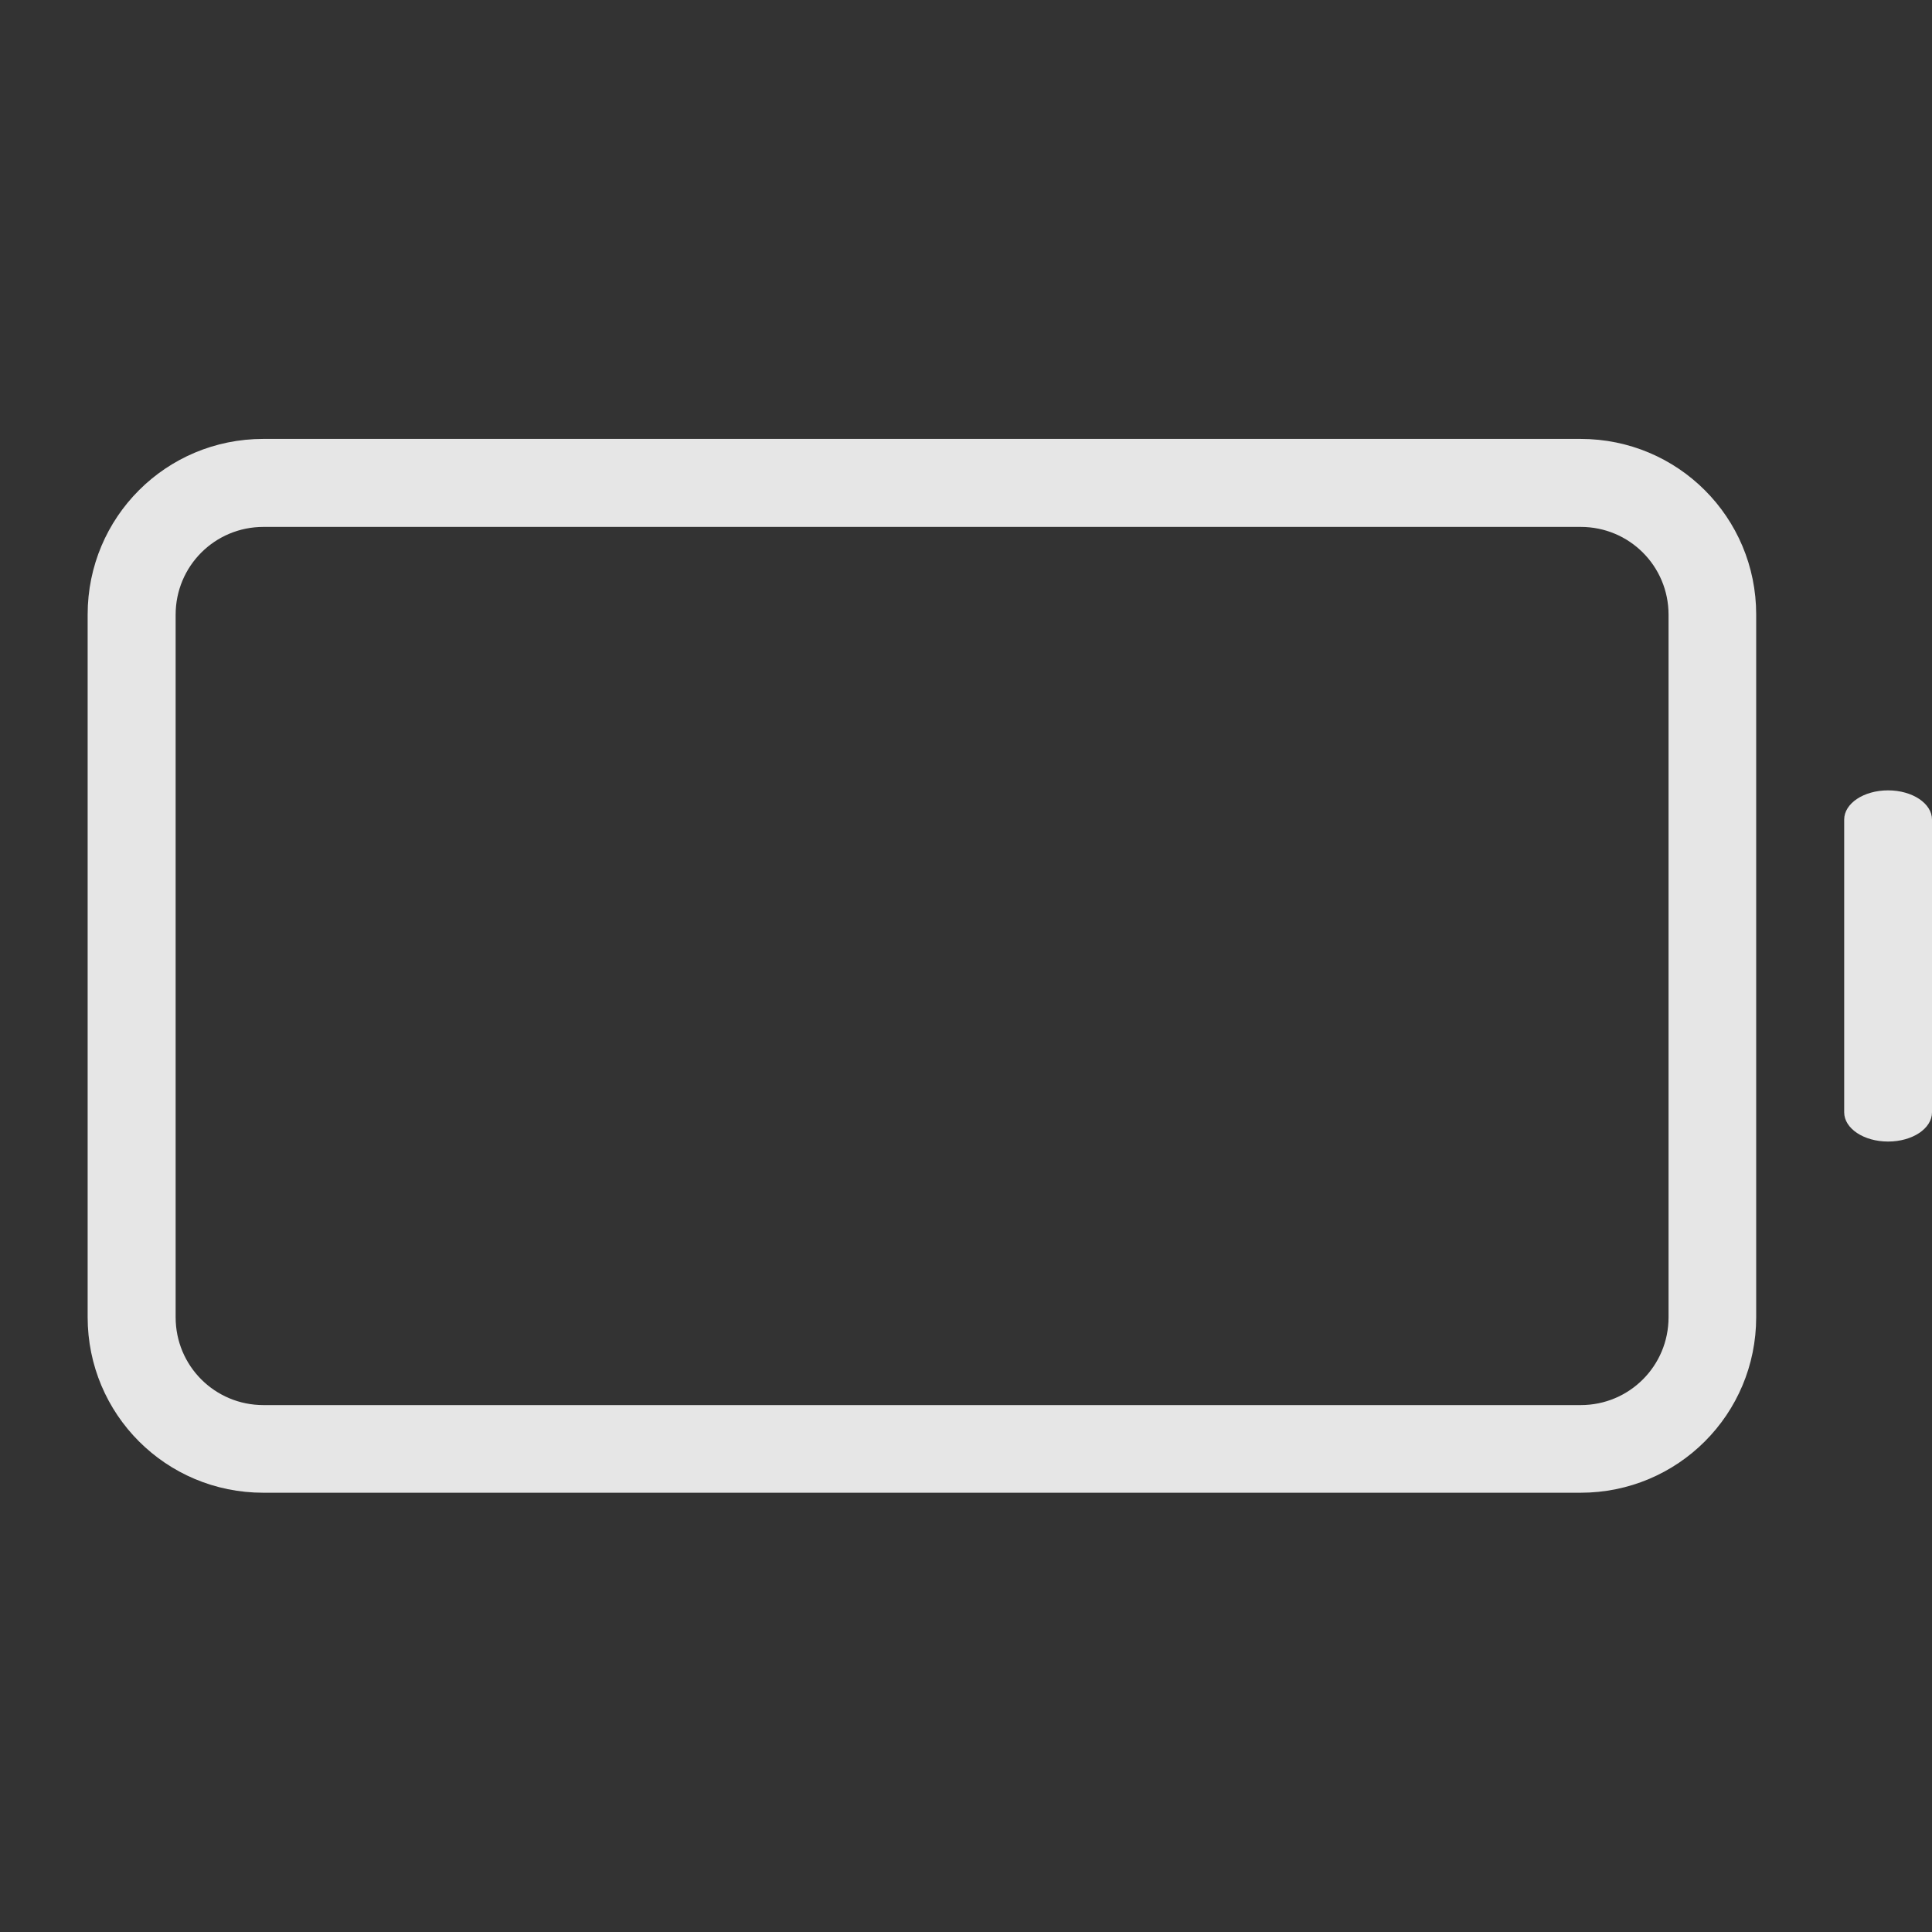 <?xml version="1.0" encoding="UTF-8" standalone="no"?>
<svg
   xmlns:dc="http://purl.org/dc/elements/1.1/"
   xmlns:cc="http://creativecommons.org/ns#"
   xmlns:rdf="http://www.w3.org/1999/02/22-rdf-syntax-ns#"
   xmlns:svg="http://www.w3.org/2000/svg"
   xmlns="http://www.w3.org/2000/svg"
   xmlns:sodipodi="http://sodipodi.sourceforge.net/DTD/sodipodi-0.dtd"
   xmlns:inkscape="http://www.inkscape.org/namespaces/inkscape"
   id="svg7229"
   width="22"
   height="22"
   inkscape:version="0.92.5 (2060ec1f9f, 2020-04-08)"
   sodipodi:docname="battery.svg"
   version="1"
   viewBox="0 0 22 22">
  <rect x="0" y="0" width="22" height="22" fill="#333333" stroke="none"/>
  <sodipodi:namedview
     id="namedview124"
     bordercolor="#666666"
     borderopacity="1"
     gridtolerance="10"
     guidetolerance="10"
     inkscape:bbox-nodes="true"
     inkscape:current-layer="svg7229"
     inkscape:cx="33.857233"
     inkscape:cy="-103.1025"
     inkscape:pageopacity="0"
     inkscape:pageshadow="2"
     inkscape:snap-bbox="true"
     inkscape:snap-nodes="true"
     inkscape:window-height="1080"
     inkscape:window-maximized="1"
     inkscape:window-width="1866"
     inkscape:window-x="54"
     inkscape:window-y="0"
     inkscape:zoom="5.6568542"
     objecttolerance="10"
     pagecolor="#323232"
     showgrid="true">
    <inkscape:grid
       id="grid931"
       type="xygrid" />
  </sodipodi:namedview>
  <defs
     id="defs8">
    <style
       id="current-color-scheme"
       type="text/css">.ColorScheme-Text { color:#dedede; } .ColorScheme-Highlight { color:#5294e2; } .ColorScheme-ButtonBackground { color:#5c616c; }</style>
  </defs>
  <g
     id="Unavailable"
     transform="translate(-96.41 -277.67)">
    <path
       id="rect4480"
       d="m118.54 428.5h32v32h-32z"
       inkscape:connector-curvature="0"
       fill="none" />
    <g
       id="g4580">
      <rect
         id="rect4577"
         x="128.54"
         y="439.5"
         width="10"
         height="10"
         rx="5"
         ry="5"
         style="fill:#ff5555" />
      <path
         id="rect4622-0"
         class="ColorScheme-Background"
         d="m136.36 442.38-0.707-0.707-2.121 2.121-2.121-2.121-0.707 0.707 2.121 2.121-2.121 2.121 0.707 0.707 2.121-2.122 2.121 2.122 0.707-0.707-2.121-2.121z"
         inkscape:connector-curvature="0"
         fill="#fff"
         color="#eff0f1" />
    </g>
  </g>
  <g
     id="22-22-Fill100"
     transform="matrix(3.78,0,0,3.78,-215,-202.52)">
    <rect
       id="rect203"
       x="64.823"
       y="53.583"
       width="5.821"
       height="5.821"
       style="opacity:0;stroke-width:0.179" />
    <g
       id="g211"
       style="fill:#e6e6e6">
      <path
         id="rect209"
         d="m 65.882,55.436 h 3.44 c 0.147,0 0.265,0.118 0.265,0.265 v 1.587 c 0,0.147 -0.118,0.265 -0.265,0.265 H 65.882 c -0.147,0 -0.265,-0.118 -0.265,-0.265 v -1.587 c 0,-0.147 0.118,-0.265 0.265,-0.265 z"
         inkscape:connector-curvature="0"
         style="stroke-width:1.24" />
    </g>
  </g>
  <g
     id="22-22-Unavailable"
     transform="rotate(90,354.52,124.98)">
    <path
       id="rect4614"
       d="m258.54 426.5h22v22h-22z"
       inkscape:connector-curvature="0"
       fill="none" />
    <g
       id="g4631">
      <rect
         id="rect4577-9-1"
         x="265.54"
         y="434.5"
         width="8"
         height="8"
         rx="4"
         ry="4"
         style="fill:#ff5555" />
      <path
         id="rect4622"
         class="ColorScheme-Background"
         d="m271.66 437.09-0.707-0.707-1.414 1.414-1.414-1.414-0.707 0.707 1.414 1.414-1.414 1.414 0.707 0.707 1.414-1.414 1.414 1.414 0.707-0.707-1.414-1.414z"
         inkscape:connector-curvature="0"
         fill="currentColor"
         color="#eff0f1" />
    </g>
  </g>
  <g
     id="Battery"
     transform="translate(5.6221e-4)">
    <path
       id="rect1207"
       d="m 10,115 v 6 h 1 c 0.554,0 1,-0.446 1,-1 v -4 c 0,-0.554 -0.446,-1 -1,-1 z"
       inkscape:connector-curvature="0"
       style="fill:#dedede" />
    <path
       id="rect1200"
       d="m -13,111 c -1.108,0 -2,0.892 -2,2 v 10 c 0,1.108 0.892,2 2,2 H 6.999 c 1.108,0 2,-0.892 2,-2 v -10 c 0,-1.108 -0.892,-2 -2,-2 z m 0,1 H 6.999 c 0.554,0 1,0.446 1,1 v 10 c 0,0.554 -0.446,1 -1,1 H -13 c -0.554,0 -1,-0.446 -1,-1 v -10 c 0,-0.554 0.446,-1 1,-1 z"
       inkscape:connector-curvature="0"
       style="fill:#dedede;stroke-width:1" />
    <rect
       id="rect1184"
       x="-18"
       y="102"
       width="31.999"
       height="32"
       style="opacity:0;stroke-width:0.985" />
  </g>
  <g
     id="Fill100"
     transform="translate(-3,-1)">
    <rect
       id="rect1222"
       x="31"
       y="102"
       width="31.999"
       height="32"
       style="opacity:0;stroke-width:0.985" />
    <path
       id="rect1218"
       d="m 37,113 h 17.999 c 0.554,0 1,0.446 1,1 v 8 c 0,0.554 -0.446,1 -1,1 H 37 c -0.554,0 -1,-0.446 -1,-1 v -8 c 0,-0.554 0.446,-1 1,-1 z"
       inkscape:connector-curvature="0"
       style="fill:#dedede" />
  </g>
  <g
     id="22-22-Battery">
    <rect
       id="rect60"
       x="-.001"
       y="-.003"
       width="22"
       height="22"
       stroke-width=".677"
       opacity="0" />
    <path
       id="path62"
       d="m2.998 4.998c-1.108-1.13e-5 -2 0.892-2 2v8c0 1.108 0.892 2 2 2h15c1.108 1.1e-5 2-0.892 2-2v-8c0-1.108-0.892-2-2-2zm0.002 1.002h15c0.554 0 1 0.446 1 1v8c0 0.554-0.446 1-1 1h-15c-0.554 0-1-0.446-1-1v-8c0-0.554 0.446-1 1-1z"
       inkscape:connector-curvature="0"
       stroke-width="3.78"
       fill="#e6e6e6" />
    <path
       id="rect1009"
       d="m21.5 9c0.277 0 0.5 0.149 0.5 0.333v3.333c0 0.185-0.223 0.333-0.5 0.333s-0.5-0.149-0.5-0.333v-3.333c0-0.185 0.223-0.333 0.5-0.333z"
       inkscape:connector-curvature="0"
       stroke-width=".817"
       fill="#e6e6e6" />
  </g>
  <g
     id="22-22-Fill90"
     transform="matrix(3.78 0 0 3.78 -180 -202.52)">
    <rect
       id="rect1079"
       x="64.823"
       y="53.583"
       width="5.821"
       height="5.821"
       stroke-width=".179"
       opacity="0" />
    <g
       id="g1083"
       fill="#e6e6e6">
      <path
         id="path1081"
         d="m65.882 55.436h3.175v2.117h-3.175c-0.147 0-0.265-0.118-0.265-0.265v-1.587c0-0.147 0.118-0.265 0.265-0.265z"
         inkscape:connector-curvature="0"
         sodipodi:nodetypes="sccssss"
         stroke-width="1.24" />
    </g>
  </g>
  <g
     id="22-22-Fill80"
     transform="matrix(3.78 0 0 3.78 -150 -202.52)">
    <rect
       id="rect1087"
       x="64.823"
       y="53.583"
       width="5.821"
       height="5.821"
       stroke-width=".179"
       opacity="0" />
    <g
       id="g1091"
       fill="#e6e6e6">
      <path
         id="path1089"
         d="m65.882 55.436h2.646l0.265 2.117h-2.91c-0.147 0-0.265-0.118-0.265-0.265v-1.587c0-0.147 0.118-0.265 0.265-0.265z"
         inkscape:connector-curvature="0"
         sodipodi:nodetypes="sccssss"
         stroke-width="1.24" />
    </g>
  </g>
  <g
     id="22-22-Fill70"
     transform="matrix(3.78 0 0 3.78 -120 -202.52)">
    <rect
       id="rect1095"
       x="64.823"
       y="53.583"
       width="5.821"
       height="5.821"
       stroke-width=".179"
       opacity="0" />
    <g
       id="g1099"
       fill="#e6e6e6">
      <path
         id="path1097"
         d="m65.882 55.436h2.381v2.117l-2.381-1e-6c-0.147 0-0.265-0.118-0.265-0.265v-1.587c0-0.147 0.118-0.265 0.265-0.265z"
         inkscape:connector-curvature="0"
         sodipodi:nodetypes="sccssss"
         stroke-width="1.24" />
    </g>
  </g>
  <g
     id="22-22-Fill60"
     transform="matrix(3.78 0 0 3.78 -89.999 -202.52)">
    <rect
       id="rect1103"
       x="64.823"
       y="53.583"
       width="5.821"
       height="5.821"
       stroke-width=".179"
       opacity="0" />
    <g
       id="g1107"
       fill="#e6e6e6">
      <path
         id="path1105"
         d="m65.881 55.436h1.851l0.265 2.117h-2.117c-0.147 0-0.265-0.118-0.265-0.265v-1.587c0-0.147 0.118-0.265 0.265-0.265z"
         inkscape:connector-curvature="0"
         sodipodi:nodetypes="sccssss"
         stroke-width="1.24" />
    </g>
  </g>
  <g
     id="22-22-Fill50"
     transform="matrix(3.78 0 0 3.78 -54 -202.52)">
    <rect
       id="rect1111"
       x="64.823"
       y="53.583"
       width="5.821"
       height="5.821"
       stroke-width=".179"
       opacity="0" />
    <g
       id="g1115"
       fill="#e6e6e6">
      <path
         id="path1113"
         d="m65.882 55.436h1.587v2.117h-1.587c-0.147 0-0.265-0.118-0.265-0.265v-1.587c0-0.147 0.118-0.265 0.265-0.265z"
         inkscape:connector-curvature="0"
         sodipodi:nodetypes="sccssss"
         stroke-width="1.24" />
    </g>
  </g>
  <g
     id="22-22-Fill40"
     transform="matrix(3.78 0 0 3.78 -24.999 -202.52)">
    <rect
       id="rect1119"
       x="64.823"
       y="53.583"
       width="5.821"
       height="5.821"
       stroke-width=".179"
       opacity="0" />
    <g
       id="g1123"
       fill="#e6e6e6">
      <path
         id="path1121"
         d="m65.882 55.436 1.058-0.002 0.265 2.118-1.323 8.07e-4c-0.147 8.9e-5 -0.265-0.118-0.265-0.265v-1.587c0-0.147 0.118-0.265 0.265-0.265z"
         inkscape:connector-curvature="0"
         sodipodi:nodetypes="sccssss"
         stroke-width="1.24" />
    </g>
  </g>
  <g
     id="22-22-Fill30"
     transform="matrix(3.78 0 0 3.78 6 -202.52)">
    <rect
       id="rect1127"
       x="64.823"
       y="53.583"
       width="5.821"
       height="5.821"
       stroke-width=".179"
       opacity="0" />
    <g
       id="g1131"
       fill="#e6e6e6">
      <path
         id="path1129"
         d="m65.882 55.436 0.794-8.07e-4 7.97e-4 2.118-0.795 2.6e-5c-0.147 5e-6 -0.265-0.118-0.265-0.265v-1.587c0-0.147 0.118-0.265 0.265-0.265z"
         inkscape:connector-curvature="0"
         sodipodi:nodetypes="cccssssc"
         stroke-width="1.24" />
    </g>
  </g>
  <g
     id="22-22-Fill20"
     transform="matrix(3.78 0 0 3.78 37.997 -202.52)">
    <rect
       id="rect1135"
       x="64.823"
       y="53.583"
       width="5.821"
       height="5.821"
       stroke-width=".179"
       opacity="0" />
    <g
       id="g1139"
       fill="#e6e6e6">
      <path
         id="path1137"
         d="m 65.882,55.436 0.265,-8.07e-4 0.265,2.118 -0.53,2.6e-5 c -0.147,7e-6 -0.265,-0.118 -0.265,-0.265 v -1.587 c 0,-0.147 0.118,-0.265 0.265,-0.265 z"
         inkscape:connector-curvature="0"
         sodipodi:nodetypes="cccssssc"
         style="fill:#ff5555;stroke-width:1.24" />
    </g>
  </g>
  <g
     id="22-22-Fill10"
     transform="matrix(3.78 0 0 3.78 69.997 -202.52)">
    <rect
       id="rect1143"
       x="64.823"
       y="53.583"
       width="5.821"
       height="5.821"
       stroke-width=".179"
       opacity="0" />
    <g
       id="g1147"
       style="fill:#ff5555">
      <path
         id="path1145"
         d="m 65.882,55.436 v 2.117 c -0.147,4.53e-4 -0.265,-0.118 -0.265,-0.265 v -1.587 c 0,-0.147 0.118,-0.265 0.265,-0.265 z"
         inkscape:connector-curvature="0"
         sodipodi:nodetypes="ccsssc"
         style="fill:#ff5555;stroke-width:1.24" />
    </g>
  </g>
  <g
     id="22-22-Fill0"
     transform="translate(344 -1)">
    <rect
       id="rect1151"
       x="-.001"
       y="-.003"
       width="22"
       height="22"
       stroke-width=".677"
       opacity="0" />
    <path
       id="path1153"
       d="m 2.998,4.998 c -1.108,-1.13e-5 -2,0.892 -2,2 v 8 c 0,1.108 0.892,2 2,2 h 15 c 1.108,1.1e-5 2,-0.892 2,-2 v -8 c 0,-1.108 -0.892,-2 -2,-2 z M 3,6 H 18 c 0.554,0 1,0.446 1,1 v 8 c 0,0.554 -0.446,1 -1,1 H 3 c -0.554,0 -1,-0.446 -1,-1 V 7 c 0,-0.554 0.446,-1 1,-1 z"
       inkscape:connector-curvature="0"
       style="fill:#d95252;stroke-width:3.78" />
    <path
       id="path1155"
       d="m 21.5,9 c 0.277,0 0.5,0.149 0.5,0.333 v 3.334 c 0,0.185 -0.223,0.333 -0.5,0.333 -0.277,0 -0.5,-0.149 -0.5,-0.333 V 9.333 C 21,9.148 21.223,9 21.5,9 Z"
       inkscape:connector-curvature="0"
       style="fill:#ff5555;stroke-width:0.817" />
  </g>
  <g
     id="22-22-battery-ups"
     transform="translate(-34)">
    <rect
       id="rect1159"
       x="99"
       y="29"
       width="22"
       height="22"
       style="opacity:0;stroke-width:0.677" />
    <path
       id="path1161"
       d="m 102,34.001 c -1.108,-1.1e-5 -2,0.892 -2,2 v 8 c 0,1.108 0.892,2 2,2 h 15 c 1.108,1.1e-5 2,-0.892 2,-2 v -8 c 0,-1.108 -0.892,-2 -2,-2 z m 0.002,1.002 h 15 c 0.554,0 1,0.446 1,1 v 8 c 0,0.554 -0.446,1 -1,1 h -15 c -0.554,0 -1,-0.446 -1,-1 v -8 c 0,-0.554 0.446,-1 1,-1 z"
       inkscape:connector-curvature="0"
       style="fill:#8be9fd;stroke-width:3.78" />
    <path
       id="path1163"
       d="m 120.5,38 c 0.277,0 0.5,0.149 0.5,0.334 v 3.338 c 0,0.185 -0.223,0.334 -0.5,0.334 -0.277,0 -0.5,-0.149 -0.5,-0.334 v -3.338 C 120,38.149 120.223,38 120.5,38 Z"
       inkscape:connector-curvature="0"
       style="fill:#8be9fd;stroke-width:0.817" />
    <g
       id="g1171"
       transform="matrix(3.78,0,0,3.78,-146,-173.52)"
       style="fill:#e6e6e6">
      <path
         id="path1169"
         transform="matrix(0.265,0,0,0.265,38.629,45.911)"
         d="m 103,36 c -0.554,0 -1,0.446 -1,1 v 6 c 0,0.554 0.446,1 1,1 h 13 c 0.554,0 1,-0.446 1,-1 v -6 c 0,-0.554 -0.446,-1 -1,-1 z m 8,1 v 1 h 2 v 1 h -2 v 2 h 2 v 1 h -2 v 1 a 3,3 0 0 1 -2.824,-2 H 107 v -2 h 1.174 A 3,3 0 0 1 111,37 Z"
         inkscape:connector-curvature="0"
         style="fill:#8be9fd;stroke-width:4.688" />
    </g>
  </g>
  <g
     id="Fill90"
     transform="translate(46.999 -1)">
    <rect
       id="rect1239"
       x="31"
       y="102"
       width="31.999"
       height="32"
       stroke-width=".985"
       opacity="0" />
    <path
       id="path1241"
       d="m37.001 113h16.999v10h-16.999c-0.554 0-1-0.446-1-1v-8c0-0.554 0.446-1 1-1z"
       inkscape:connector-curvature="0"
       sodipodi:nodetypes="sccssss"
       fill="#dedede" />
  </g>
  <g
     id="Fill80"
     transform="translate(86.999 -1)">
    <rect
       id="rect1245"
       x="31"
       y="102"
       width="31.999"
       height="32"
       stroke-width=".985"
       opacity="0" />
    <path
       id="path1247"
       d="m37.001 113h14l1 10h-15c-0.554 0-1-0.446-1-1v-8c0-0.554 0.446-1 1-1z"
       inkscape:connector-curvature="0"
       sodipodi:nodetypes="sccssss"
       fill="#dedede" />
  </g>
  <g
     id="Fill70"
     transform="translate(127 -1)">
    <rect
       id="rect1251"
       x="31"
       y="102"
       width="31.999"
       height="32"
       stroke-width=".985"
       opacity="0" />
    <path
       id="path1253"
       d="m37 113h13l-5e-4 10h-13c-0.554 0-1-0.446-1-1v-8c0-0.554 0.446-1 1-1z"
       inkscape:connector-curvature="0"
       sodipodi:nodetypes="sccssss"
       fill="#dedede" />
  </g>
  <g
     id="Fill60"
     transform="translate(169 -1)">
    <rect
       id="rect1257"
       x="31"
       y="102"
       width="31.999"
       height="32"
       stroke-width=".985"
       opacity="0" />
    <path
       id="path1259"
       d="m37 113h10l1 10h-11c-0.554 0-1-0.446-1-1v-8c0-0.554 0.446-1 1-1z"
       inkscape:connector-curvature="0"
       sodipodi:nodetypes="sccssss"
       fill="#dedede" />
  </g>
  <g
     id="Fill50"
     transform="translate(208 -1)">
    <rect
       id="rect1264"
       x="31"
       y="102"
       width="31.999"
       height="32"
       stroke-width=".985"
       opacity="0" />
    <path
       id="path1266"
       d="m37 113h9l-5e-4 10h-8.999c-0.554 0-1-0.446-1-1v-8c0-0.554 0.446-1 1-1z"
       inkscape:connector-curvature="0"
       sodipodi:nodetypes="sccssss"
       fill="#dedede" />
  </g>
  <g
     id="Fill40"
     transform="translate(244 -1)">
    <rect
       id="rect1270"
       x="31"
       y="102"
       width="31.999"
       height="32"
       stroke-width=".985"
       opacity="0" />
    <path
       id="path1272"
       d="m37 113h6l1 10h-7c-0.554 0-1-0.446-1-1v-8c0-0.554 0.446-1 1-1z"
       inkscape:connector-curvature="0"
       sodipodi:nodetypes="sccssss"
       fill="#dedede" />
  </g>
  <g
     id="Fill30"
     transform="translate(283 -1)">
    <rect
       id="rect1282"
       x="31"
       y="102"
       width="31.999"
       height="32"
       stroke-width=".985"
       opacity="0" />
    <path
       id="path1284"
       d="m37 113h5l-5e-4 10h-4.999c-0.554 0-1-0.446-1-1v-8c0-0.554 0.446-1 1-1z"
       inkscape:connector-curvature="0"
       sodipodi:nodetypes="sccssss"
       fill="#dedede" />
  </g>
  <g
     id="Fill20"
     transform="translate(320 -1)">
    <rect
       id="rect1288"
       x="31"
       y="102"
       width="31.999"
       height="32"
       stroke-width=".985"
       opacity="0" />
    <path
       id="path1290"
       d="m 37,113 h 2 l 1,10 h -3 c -0.554,0 -1,-0.446 -1,-1 v -8 c 0,-0.554 0.446,-1 1,-1 z"
       inkscape:connector-curvature="0"
       sodipodi:nodetypes="sccssss"
       style="fill:#ff5555" />
  </g>
  <g
     id="Fill10"
     transform="translate(356 -1)">
    <rect
       id="rect1300"
       x="31"
       y="102"
       width="31.999"
       height="32"
       stroke-width=".985"
       opacity="0" />
    <path
       id="path1302"
       d="m 37,113 h 0.999 l -5e-4,10 H 37 c -0.554,0 -1,-0.446 -1,-1 v -8 c 0,-0.554 0.446,-1 1,-1 z"
       inkscape:connector-curvature="0"
       sodipodi:nodetypes="sccssss"
       style="fill:#ff5555" />
  </g>
  <g
     id="Fill0"
     transform="translate(445 -3)">
    <path
       id="path1306"
       d="m 10,115 v 6 h 1 c 0.554,0 1,-0.446 1,-1 v -4 c 0,-0.554 -0.446,-1 -1,-1 z"
       inkscape:connector-curvature="0"
       style="fill:#ff5555" />
    <path
       id="path1308"
       d="m -13,111 c -1.108,0 -2,0.892 -2,2 v 10 c 0,1.108 0.892,2 2,2 H 6.999 c 1.108,0 2,-0.892 2,-2 v -10 c 0,-1.108 -0.892,-2 -2,-2 z m 0,1 H 6.999 c 0.554,0 1,0.446 1,1 v 10 c 0,0.554 -0.446,1 -1,1 H -13 c -0.554,0 -1,-0.446 -1,-1 v -10 c 0,-0.554 0.446,-1 1,-1 z"
       inkscape:connector-curvature="0"
       style="fill:#ff5555;stroke-width:1" />
    <rect
       id="rect1310"
       x="-18"
       y="102"
       width="31.999"
       height="32"
       stroke-width=".985"
       opacity="0" />
  </g>
  <g
     id="battery-ups"
     transform="translate(1,4)">
    <path
       id="path1314"
       d="m 139,161 v 6 h 1 c 0.554,0 1,-0.446 1,-1 v -4 c 0,-0.554 -0.446,-1 -1,-1 z"
       inkscape:connector-curvature="0"
       style="fill:#8be9fd" />
    <path
       id="path1316"
       d="m 116,157 c -1.108,0 -2,0.892 -2,2 v 10 c 0,1.108 0.892,2 2,2 h 20 c 1.108,0 2,-0.892 2,-2 v -10 c 0,-1.108 -0.892,-2 -2,-2 z m 0,1 h 20 c 0.554,0 1,0.446 1,1 v 10 c 0,0.554 -0.446,1 -1,1 h -20 c -0.554,0 -1,-0.446 -1,-1 v -10 c 0,-0.554 0.446,-1 1,-1 z"
       inkscape:connector-curvature="0"
       style="fill:#8be9fd" />
    <rect
       id="rect1318"
       x="111"
       y="148"
       width="32"
       height="32"
       style="opacity:0;stroke-width:0.985" />
    <path
       id="path1327"
       d="m 117,159 c -0.554,0 -1,0.446 -1,1 v 8 c 0,0.554 0.446,1 1,1 h 18 c 0.554,0 1,-0.446 1,-1 v -8 c 0,-0.554 -0.446,-1 -1,-1 z m 10,2 v 1 h 2 v 1 h -2 v 2 h 2 v 1 h -2 v 1 a 3,3 0 0 1 -2.824,-2 H 123 v -2 h 1.174 A 3,3 0 0 1 127,161 Z"
       inkscape:connector-curvature="0"
       style="fill:#8be9fd" />
  </g>
  <g
     transform="translate(-100.5,4)"
     id="22-22-AcAdapter">
    <rect
       style="opacity:0;stroke-width:0.677"
       height="22"
       width="22"
       y="28.999"
       x="98.499"
       id="rect938" />
    <path
       style="fill:#8be9fd;stroke-width:3.78"
       inkscape:connector-curvature="0"
       d="m 102,34.001 c -1.108,-1.1e-5 -2,0.892 -2,2 v 8 c 0,1.108 0.892,2 2,2 h 15 c 1.108,1.1e-5 2,-0.892 2,-2 v -8 c 0,-1.108 -0.892,-2 -2,-2 z m 0.002,1.002 h 15 c 0.554,0 1,0.446 1,1 v 8 c 0,0.554 -0.446,1 -1,1 h -15 c -0.554,0 -1,-0.446 -1,-1 v -8 c 0,-0.554 0.446,-1 1,-1 z"
       id="path940" />
    <g
       transform="matrix(3.78,0,0,3.78,-146.5,-173.518)"
       id="g143"
       inkscape:label="g143">
      <g
         style="opacity:0.33;fill:#8be9fd;fill-opacity:1"
         id="g141"
         transform="translate(0.132,-9.6038459e-4)">
        <path
           style="fill:#8be9fd;fill-opacity:1;stroke-width:1.24"
           inkscape:connector-curvature="0"
           d="m 65.882,55.436 h 3.44 c 0.147,0 0.265,0.118 0.265,0.265 v 1.587 c 0,0.147 -0.118,0.265 -0.265,0.265 H 65.882 c -0.147,0 -0.265,-0.118 -0.265,-0.265 v -1.587 c 0,-0.147 0.118,-0.265 0.265,-0.265 z"
           id="path139" />
      </g>
    </g>
    <path
       style="fill:#8be9fd;stroke-width:0.817"
       inkscape:connector-curvature="0"
       d="m 120.5,38 c 0.277,0 0.5,0.149 0.5,0.334 v 3.338 c 0,0.185 -0.223,0.334 -0.5,0.334 -0.277,0 -0.5,-0.149 -0.5,-0.334 v -3.338 C 120,38.149 120.223,38 120.5,38 Z"
       id="path942" />
  </g>
  <g
     transform="translate(-129,6)"
     id="AcAdapter">
    <path
       style="fill:#8be9fd"
       inkscape:connector-curvature="0"
       d="m 139,161 v 6 h 1 c 0.554,0 1,-0.446 1,-1 v -4 c 0,-0.554 -0.446,-1 -1,-1 z"
       id="path952" />
    <path
       style="fill:#8be9fd"
       inkscape:connector-curvature="0"
       d="m 116,157 c -1.108,0 -2,0.892 -2,2 v 10 c 0,1.108 0.892,2 2,2 h 20 c 1.108,0 2,-0.892 2,-2 v -10 c 0,-1.108 -0.892,-2 -2,-2 z m 0,1 h 20 c 0.554,0 1,0.446 1,1 v 10 c 0,0.554 -0.446,1 -1,1 h -20 c -0.554,0 -1,-0.446 -1,-1 v -10 c 0,-0.554 0.446,-1 1,-1 z"
       id="path954" />
    <path
       style="opacity:0.33;fill:#8be9fd;fill-opacity:1"
       inkscape:connector-curvature="0"
       d="m 117.001,159 h 17.999 c 0.554,0 1,0.446 1,1 v 8 c 0,0.554 -0.446,1 -1,1 h -17.999 c -0.554,0 -1,-0.446 -1,-1 v -8 c 0,-0.554 0.446,-1 1,-1 z"
       id="path956" />
    <rect
       style="opacity:0;stroke-width:0.985"
       height="32"
       width="32"
       y="148"
       x="111"
       id="rect956" />
  </g>
</svg>
